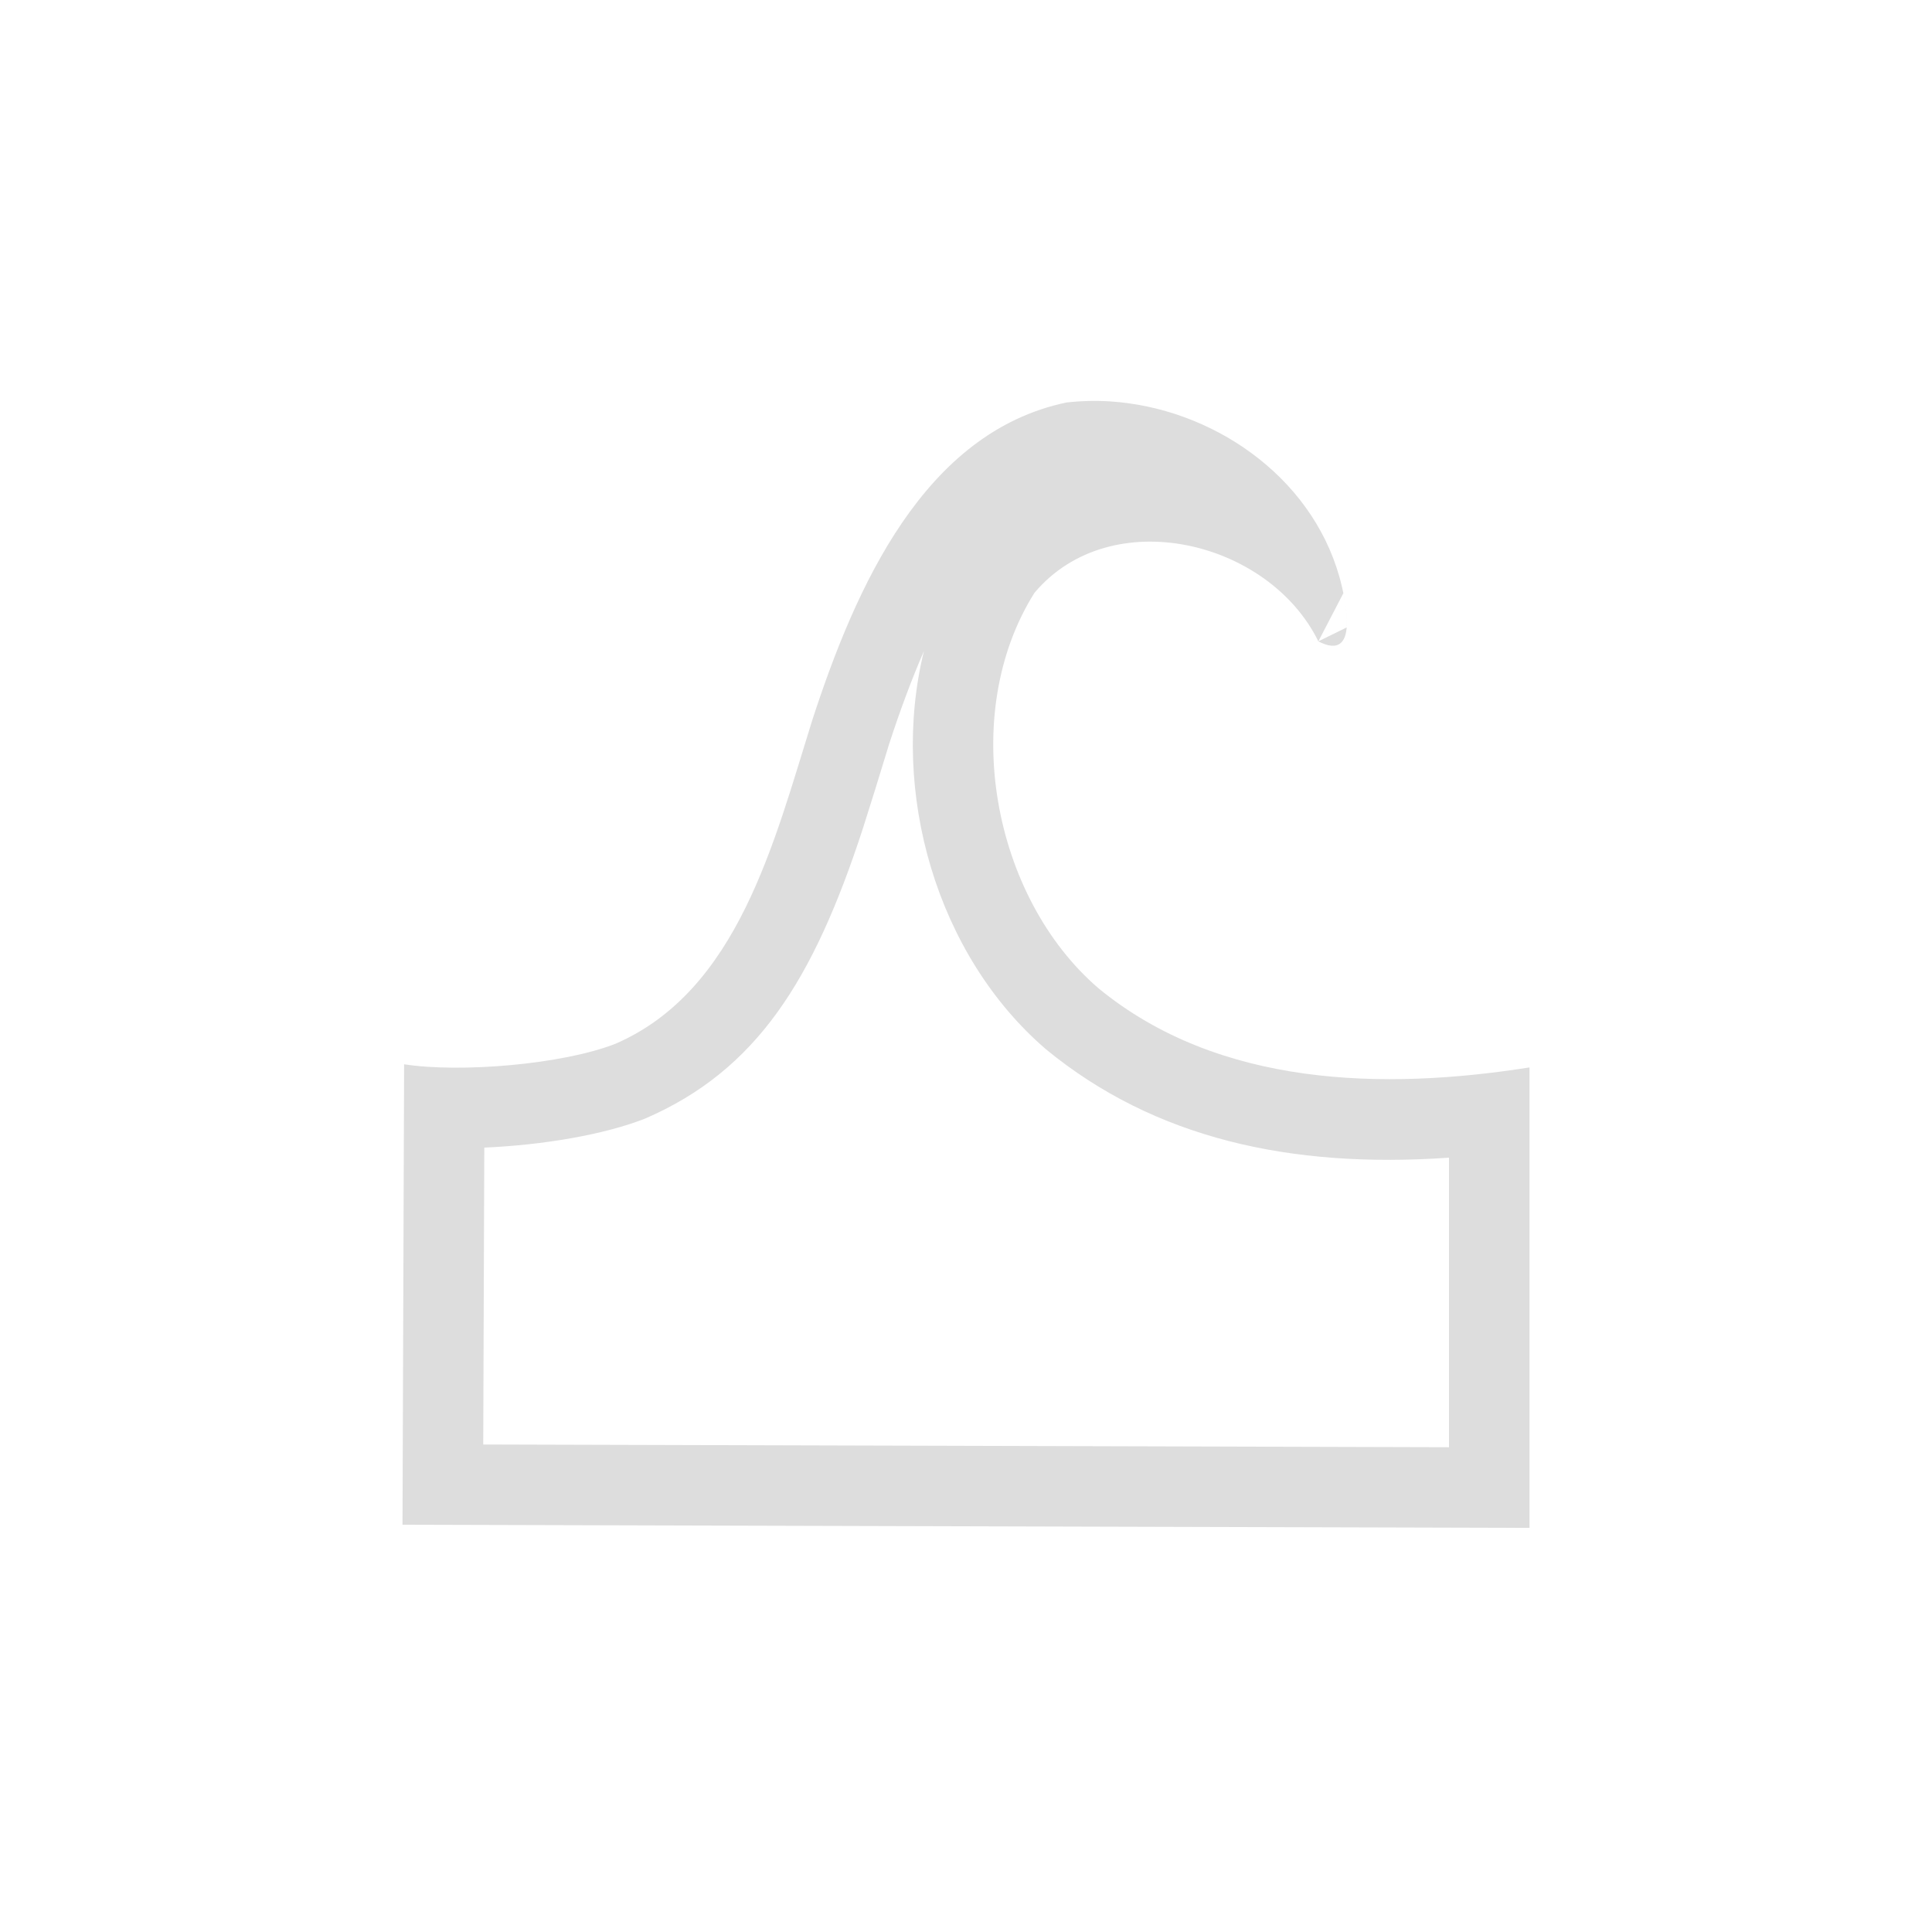 <?xml version="1.0" encoding="UTF-8"?>
<svg width="24px" height="24px" viewBox="0 0 24 24" version="1.1" xmlns="http://www.w3.org/2000/svg" xmlns:xlink="http://www.w3.org/1999/xlink">
    <!-- Generator: Sketch 51.3 (57544) - http://www.bohemiancoding.com/sketch -->
    <title>tool-tweak</title>
    <desc>Created with Sketch.</desc>
    <defs></defs>
    <g id="tool-tweak" stroke="none" stroke-width="1" fill="none" fill-rule="evenodd">
        <path d="M11.044,9.246 C11.029,9.293 11.029,9.293 11.015,9.341 C10.985,9.436 10.881,9.775 10.873,9.803 C10.813,9.995 10.766,10.145 10.719,10.292 C10.105,12.176 9.402,13.294 8.015,13.895 C7.503,14.097 6.737,14.225 6.016,14.256 L6.003,17.944 L18,17.978 L18,14.381 C16.027,14.519 14.339,14.139 12.995,13.036 C11.633,11.866 11.05,9.833 11.477,8.089 C11.327,8.433 11.183,8.819 11.044,9.246 Z M16.688,7.369 C16.717,7.509 16.74,7.668 16.729,7.794 L16.377,7.967 L16.688,7.369 Z M13.785,4.986 C15.04,5.065 16.277,5.897 16.637,7.16 C16.722,7.463 16.888,8.233 16.377,7.967 C15.76,6.709 13.795,6.24 12.85,7.365 C11.901,8.874 12.333,11.149 13.646,12.277 C15.14,13.504 17.187,13.546 19,13.26 L19,18.98 L5,18.941 L5.02,13.221 C5.72,13.329 6.99,13.224 7.648,12.965 C9.167,12.305 9.617,10.458 10.09,8.947 C10.631,7.285 11.482,5.369 13.248,5 C13.426,4.98 13.606,4.975 13.785,4.986 Z" id="Shape" fill="#DDDDDD"></path>
    </g>
</svg>